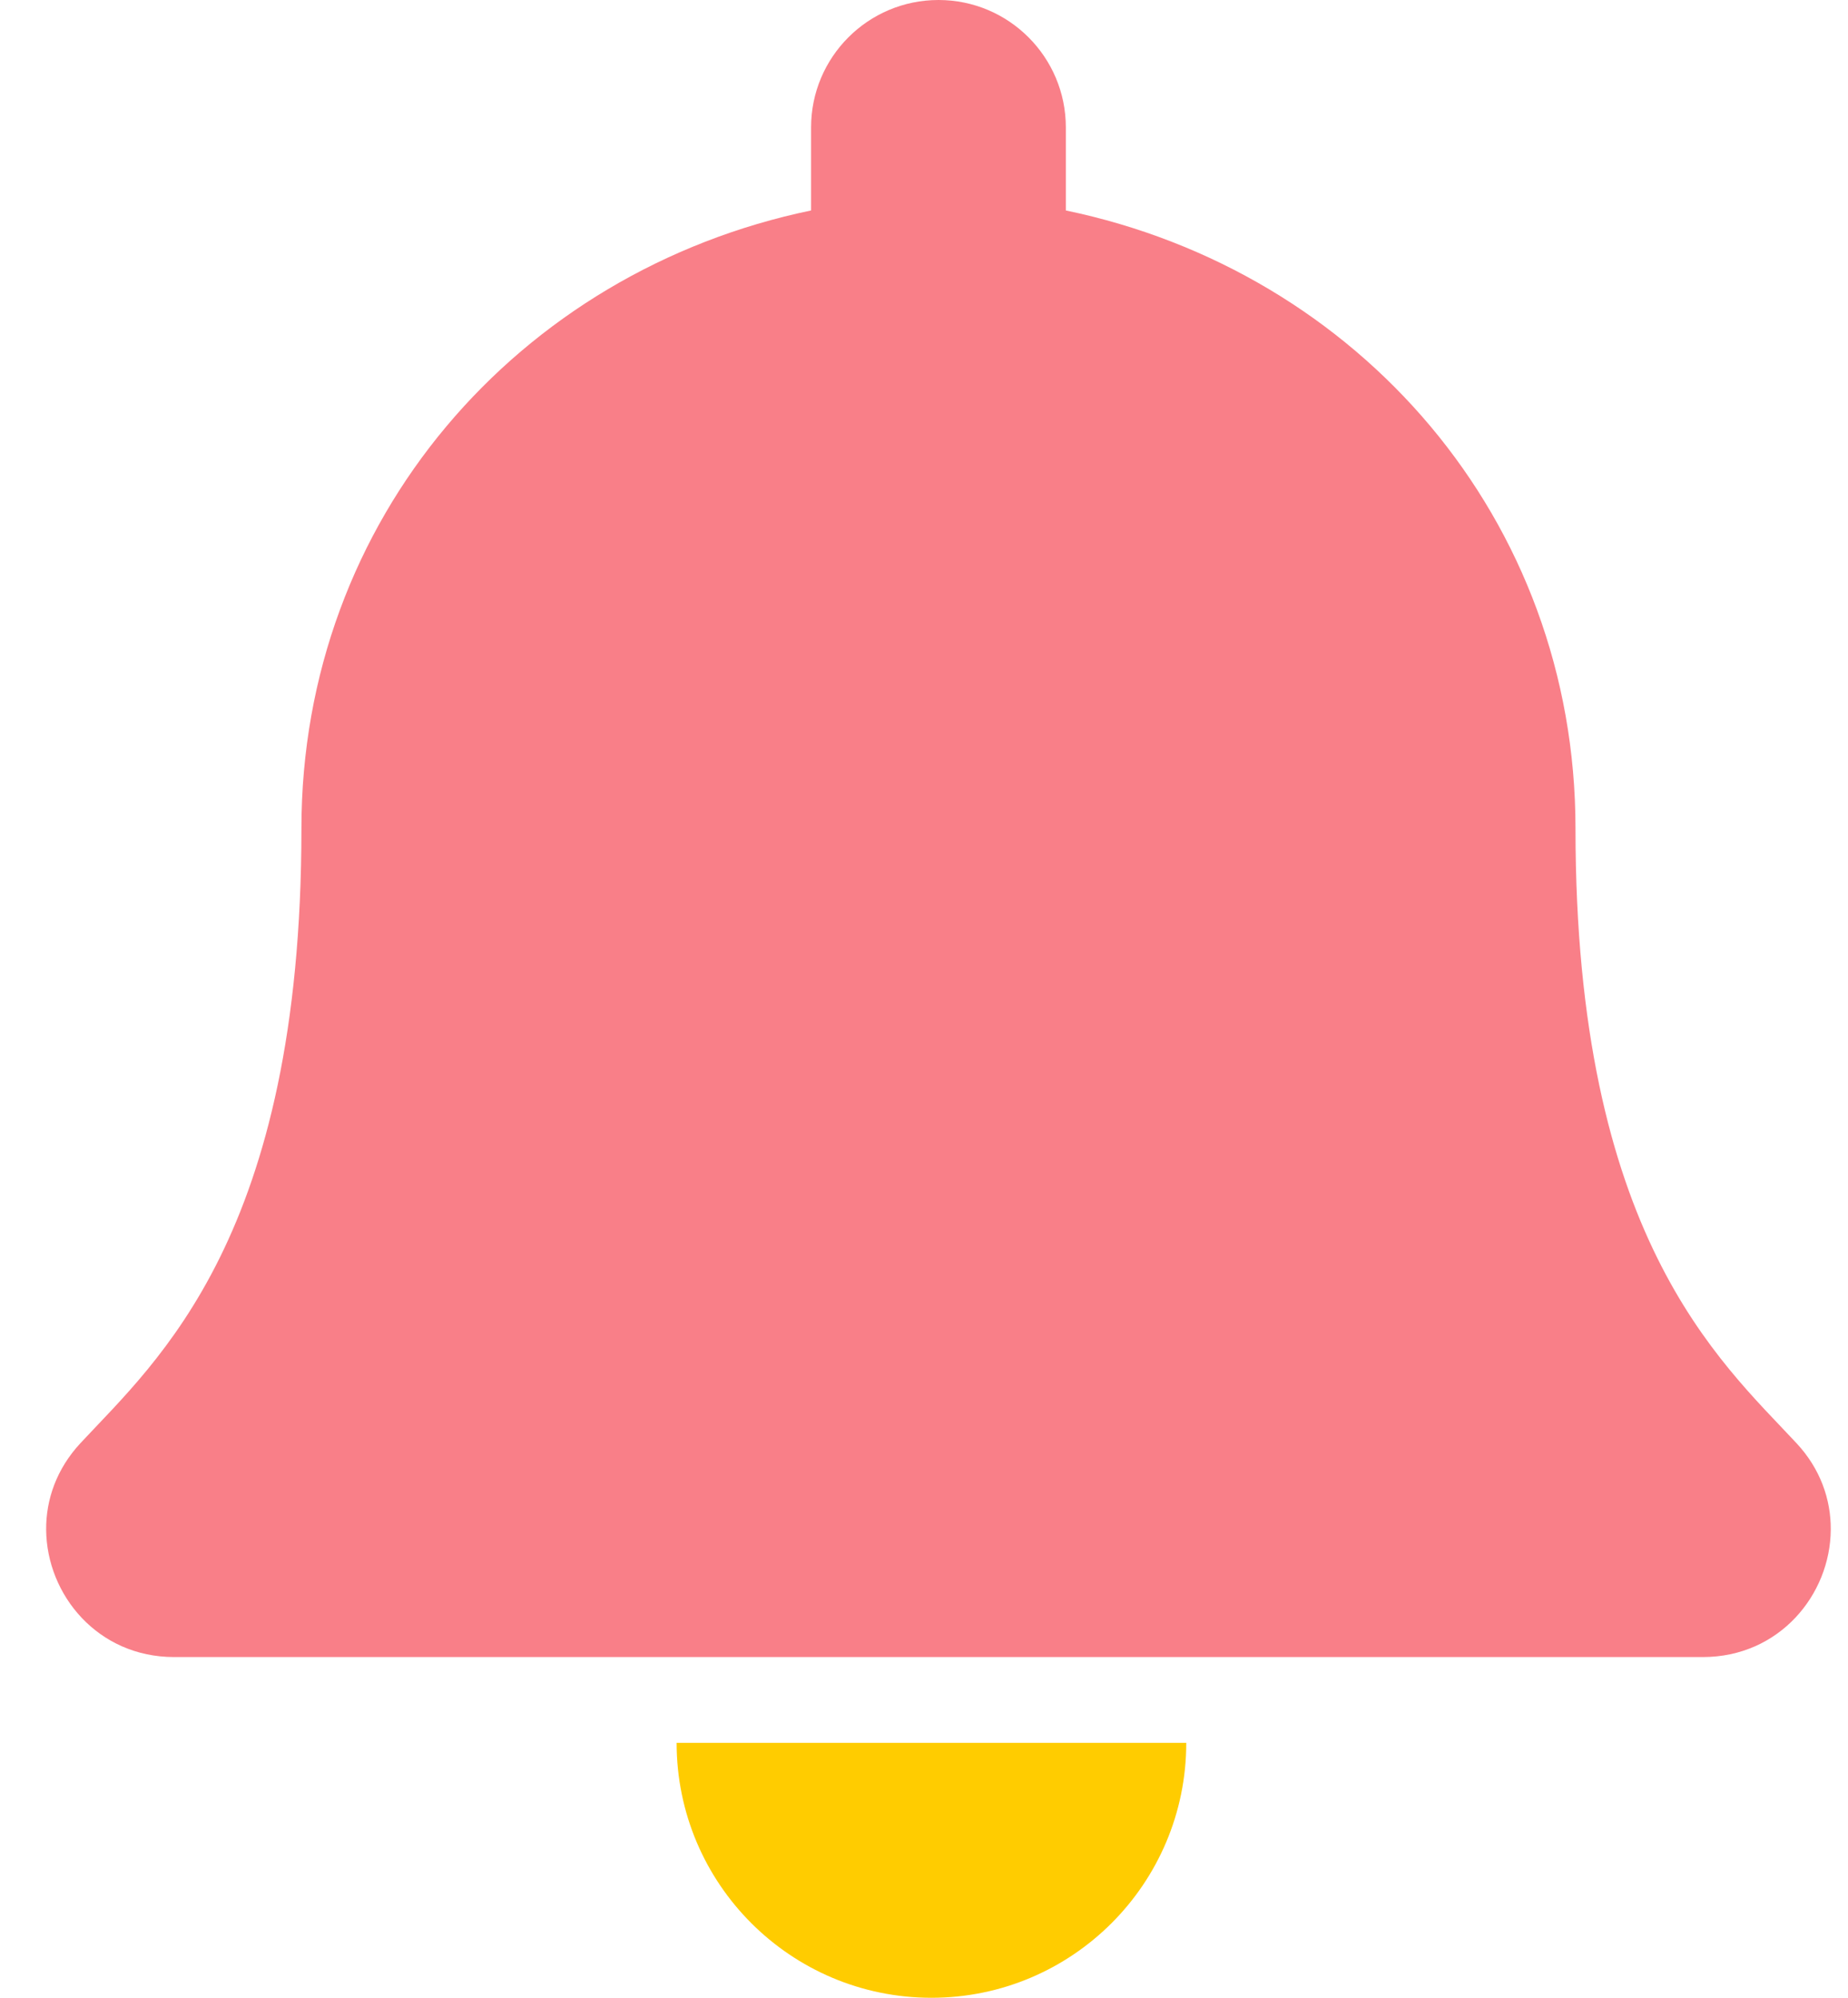 <svg width="37" height="40" viewBox="0 0 37 40" fill="none" xmlns="http://www.w3.org/2000/svg">
<path d="M35.968 28.895C34.427 27.239 31.544 24.748 31.544 16.589C31.544 10.392 27.199 5.431 21.34 4.214V2.552C21.34 1.143 20.198 0 18.79 0C17.381 0 16.239 1.143 16.239 2.552V4.214C10.38 5.431 6.035 10.392 6.035 16.589C6.035 24.748 3.152 27.239 1.611 28.895C1.133 29.409 0.92 30.024 0.924 30.626C0.933 31.934 1.96 33.178 3.485 33.178H34.095C35.62 33.178 36.647 31.934 36.655 30.626C36.659 30.024 36.447 29.408 35.968 28.895Z" fill="#F97F88"/>
<path d="M18.649 40C21.466 40 23.751 37.715 23.751 34.895H13.547C13.547 37.715 15.832 40 18.649 40Z" fill="#FFCC00"/>
</svg>
